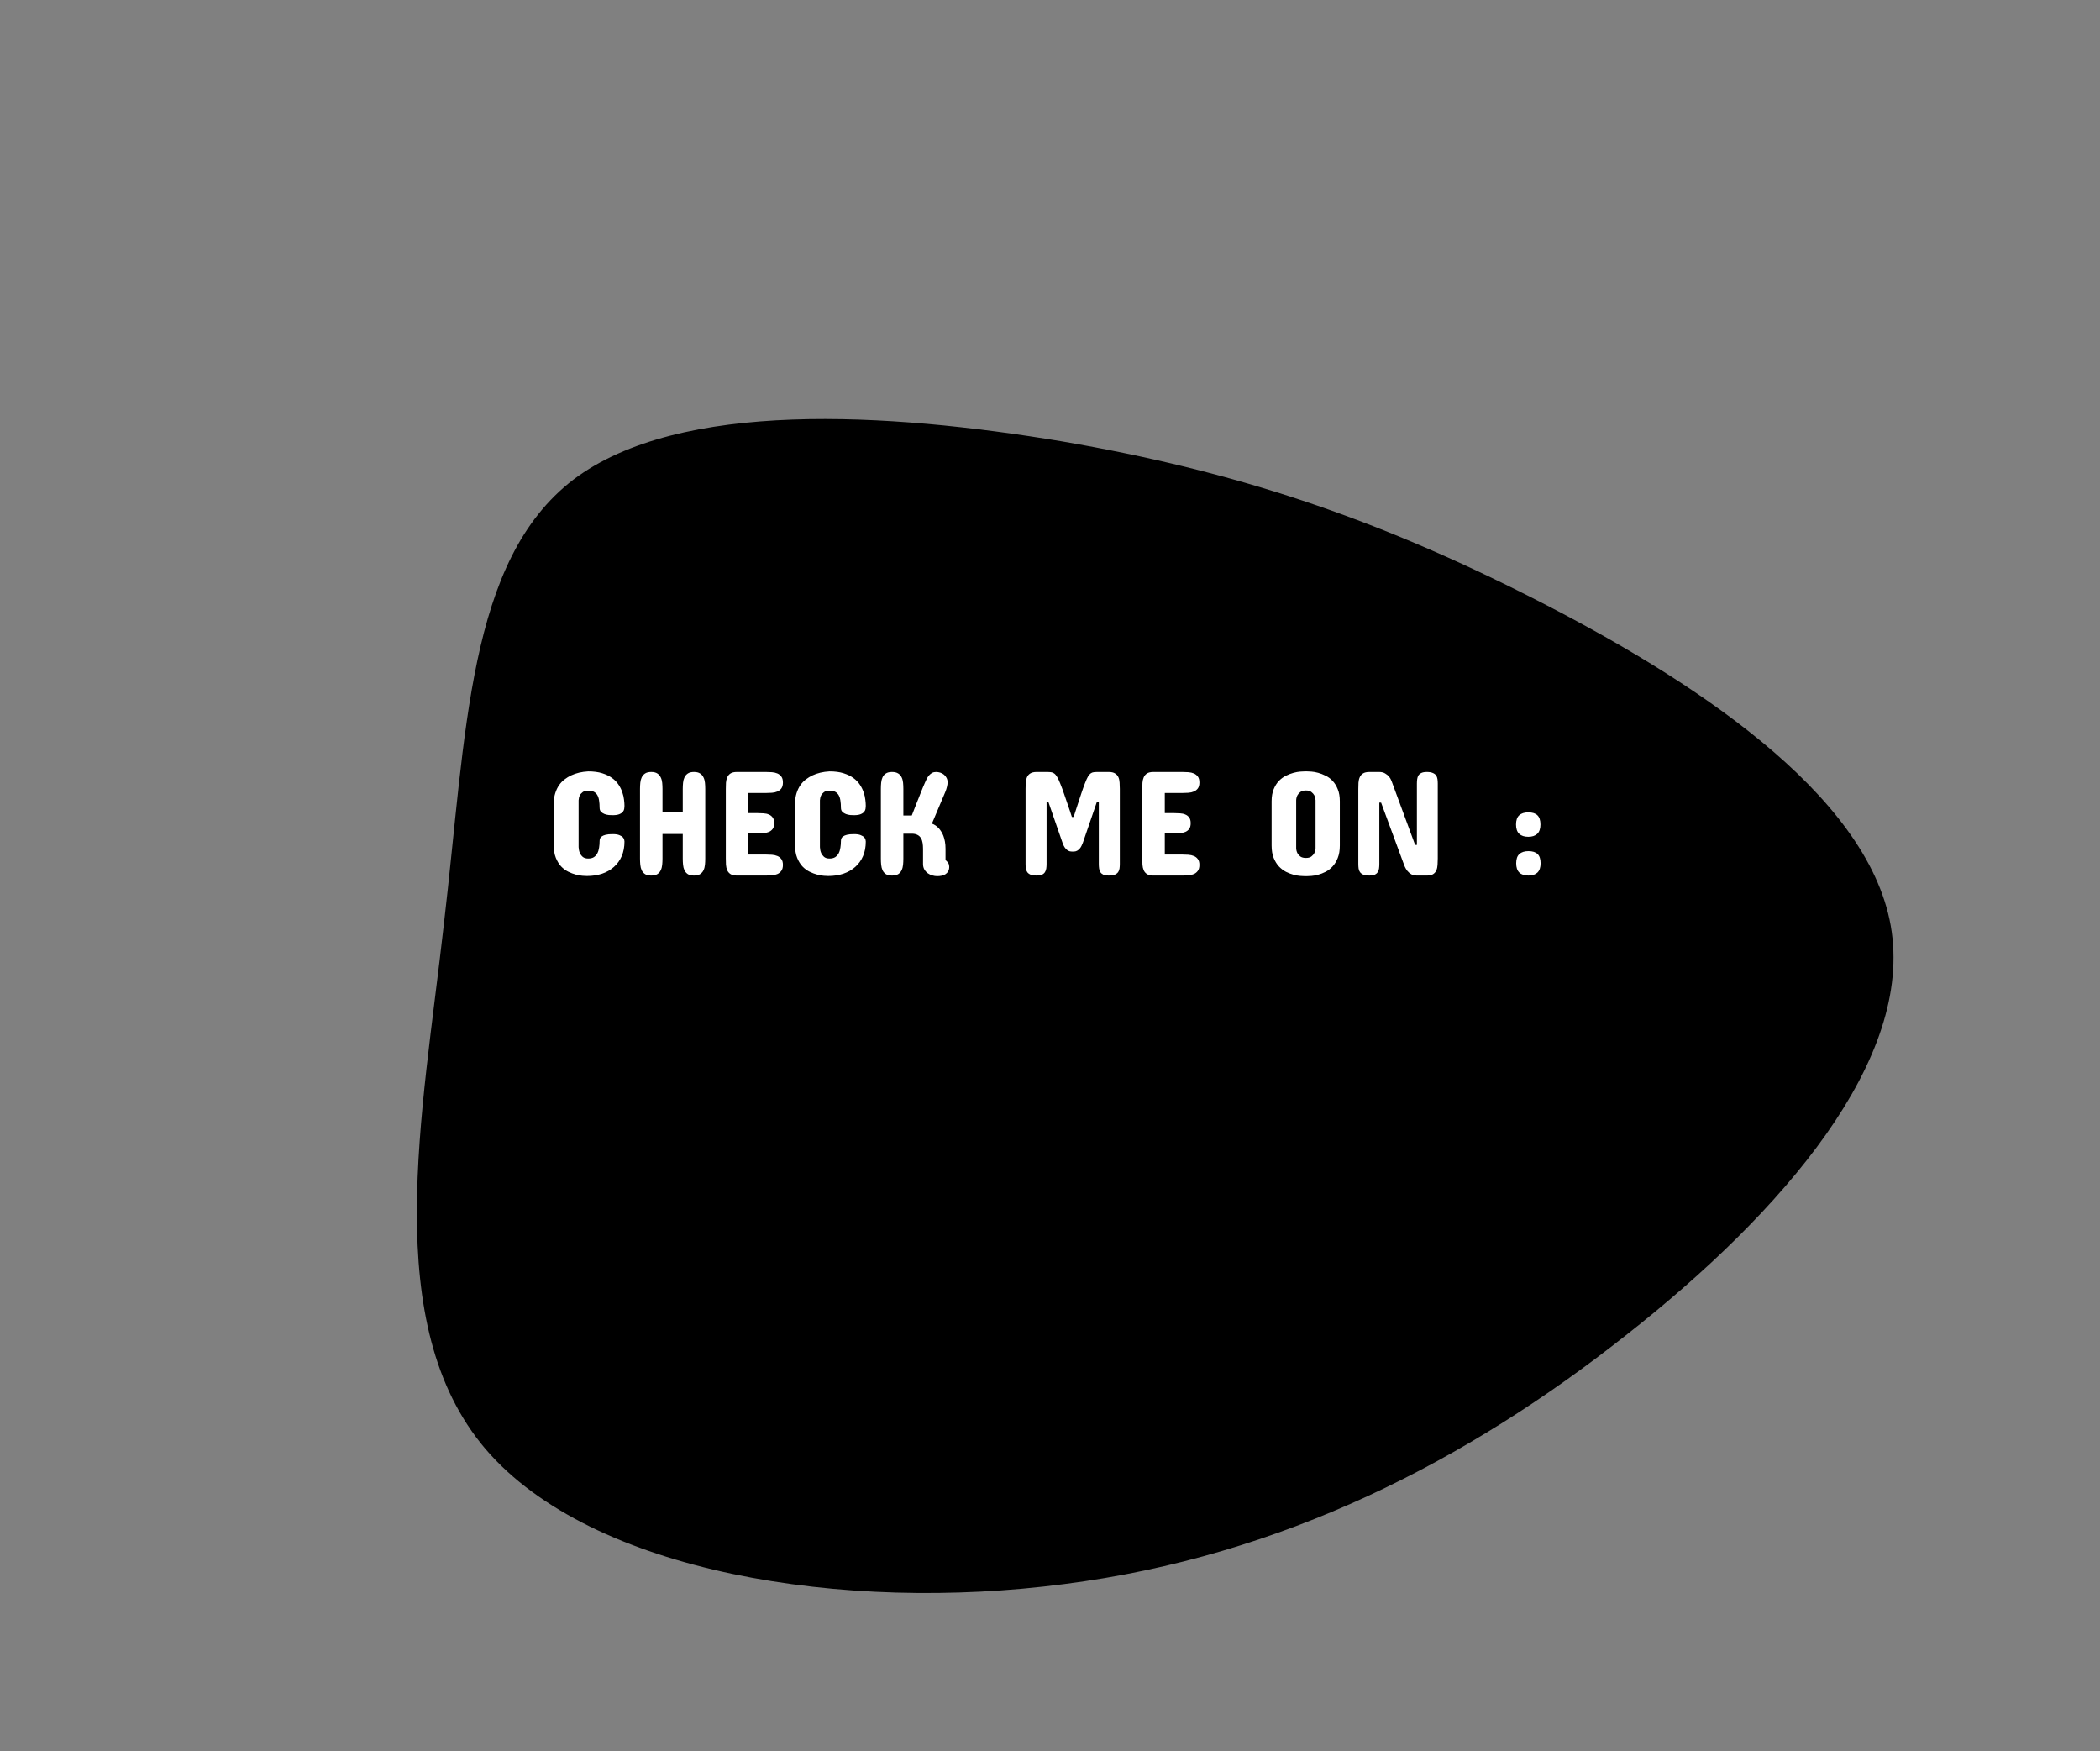 <svg width="499" height="416" viewBox="0 0 499 416" fill="none" xmlns="http://www.w3.org/2000/svg">
<rect x="0" y="0" width="499" height="416" fill="#808080" stroke="none"/>
<path d="M364.055 142.014C401.572 161.041 443.644 188.254 449.272 219.893C454.899 251.531 423.814 287.816 386.297 317.241C348.781 346.889 304.832 369.677 252.845 376.314C200.589 383.173 140.563 373.66 115.373 344.234C90.183 314.587 100.366 265.027 105.458 219.671C110.817 174.095 111.085 133.164 136.275 113.915C161.465 94.888 211.04 97.986 252.309 104.844C293.577 111.924 326.538 122.986 364.055 142.014Z" fill="black"/>
<path d="M139.773 183.25C141.062 183.25 142.17 183.396 143.096 183.689C144.033 183.982 144.818 184.363 145.451 184.832C146.096 185.301 146.611 185.834 146.998 186.432C147.385 187.018 147.678 187.615 147.877 188.225C148.088 188.834 148.223 189.42 148.281 189.982C148.352 190.545 148.387 191.031 148.387 191.441C148.387 191.617 148.369 191.834 148.334 192.092C148.311 192.338 148.211 192.578 148.035 192.812C147.859 193.047 147.578 193.246 147.191 193.41C146.816 193.574 146.277 193.656 145.574 193.656C145.34 193.656 145.047 193.645 144.695 193.621C144.344 193.586 144.004 193.51 143.676 193.393C143.348 193.264 143.066 193.088 142.832 192.865C142.598 192.631 142.48 192.309 142.48 191.898C142.48 191.266 142.439 190.697 142.357 190.193C142.287 189.689 142.152 189.262 141.953 188.91C141.754 188.559 141.479 188.289 141.127 188.102C140.775 187.914 140.324 187.82 139.773 187.82C139.199 187.82 138.754 187.943 138.438 188.189C138.133 188.424 137.91 188.682 137.77 188.963C137.605 189.303 137.512 189.684 137.488 190.105V201.25C137.512 201.766 137.605 202.217 137.77 202.604C137.91 202.943 138.133 203.254 138.438 203.535C138.754 203.816 139.199 203.957 139.773 203.957C140.324 203.957 140.775 203.846 141.127 203.623C141.479 203.389 141.754 203.078 141.953 202.691C142.152 202.305 142.287 201.859 142.357 201.355C142.439 200.852 142.48 200.324 142.48 199.773C142.48 199.598 142.51 199.416 142.568 199.229C142.627 199.041 142.762 198.871 142.973 198.719C143.184 198.555 143.494 198.42 143.904 198.314C144.314 198.209 144.871 198.156 145.574 198.156C146.277 198.156 146.816 198.238 147.191 198.402C147.578 198.555 147.859 198.736 148.035 198.947C148.211 199.146 148.311 199.346 148.334 199.545C148.369 199.732 148.387 199.855 148.387 199.914C148.387 201.203 148.17 202.357 147.736 203.377C147.303 204.385 146.688 205.24 145.891 205.943C145.105 206.646 144.162 207.186 143.061 207.561C141.971 207.924 140.77 208.105 139.457 208.105C139.246 208.105 138.9 208.088 138.42 208.053C137.951 208.018 137.424 207.924 136.838 207.771C136.252 207.619 135.648 207.391 135.027 207.086C134.406 206.781 133.838 206.359 133.322 205.82C132.818 205.27 132.402 204.59 132.074 203.781C131.746 202.961 131.582 201.965 131.582 200.793V190.984C131.582 190.023 131.699 189.174 131.934 188.436C132.168 187.697 132.473 187.059 132.848 186.52C133.234 185.969 133.674 185.512 134.166 185.148C134.658 184.773 135.162 184.463 135.678 184.217C136.873 183.654 138.238 183.332 139.773 183.25ZM152.078 187.434C152.078 186.93 152.102 186.438 152.148 185.957C152.195 185.477 152.307 185.049 152.482 184.674C152.67 184.287 152.939 183.977 153.291 183.742C153.643 183.508 154.129 183.391 154.75 183.391C155.359 183.391 155.84 183.508 156.191 183.742C156.555 183.977 156.824 184.287 157 184.674C157.188 185.049 157.305 185.477 157.352 185.957C157.398 186.438 157.422 186.93 157.422 187.434V192.953H162.238V187.434C162.238 186.93 162.262 186.438 162.309 185.957C162.355 185.477 162.467 185.049 162.643 184.674C162.83 184.287 163.1 183.977 163.451 183.742C163.803 183.508 164.289 183.391 164.91 183.391C165.52 183.391 166 183.508 166.352 183.742C166.715 183.977 166.984 184.287 167.16 184.674C167.348 185.049 167.465 185.477 167.512 185.957C167.559 186.438 167.582 186.93 167.582 187.434V203.957C167.582 204.473 167.559 204.971 167.512 205.451C167.465 205.932 167.348 206.365 167.16 206.752C166.984 207.127 166.715 207.432 166.352 207.666C166 207.889 165.52 208 164.91 208C164.289 208 163.803 207.889 163.451 207.666C163.1 207.432 162.83 207.127 162.643 206.752C162.467 206.365 162.355 205.932 162.309 205.451C162.262 204.971 162.238 204.473 162.238 203.957V198.121H157.422V203.957C157.422 204.473 157.398 204.971 157.352 205.451C157.305 205.932 157.188 206.365 157 206.752C156.824 207.127 156.555 207.432 156.191 207.666C155.84 207.889 155.359 208 154.75 208C154.129 208 153.643 207.889 153.291 207.666C152.939 207.432 152.67 207.127 152.482 206.752C152.307 206.365 152.195 205.932 152.148 205.451C152.102 204.971 152.078 204.473 152.078 203.957V187.434ZM181.996 183.391C182.465 183.391 182.939 183.408 183.42 183.443C183.9 183.479 184.334 183.578 184.721 183.742C185.107 183.906 185.424 184.158 185.67 184.498C185.916 184.826 186.039 185.289 186.039 185.887C186.039 186.484 185.916 186.953 185.67 187.293C185.424 187.621 185.107 187.867 184.721 188.031C184.334 188.195 183.9 188.295 183.42 188.33C182.939 188.365 182.465 188.383 181.996 188.383H177.812V193.164H180.027C180.496 193.164 180.965 193.182 181.434 193.217C181.914 193.24 182.336 193.334 182.699 193.498C183.074 193.65 183.379 193.891 183.613 194.219C183.848 194.535 183.965 194.98 183.965 195.555C183.965 196.141 183.848 196.592 183.613 196.908C183.379 197.225 183.074 197.465 182.699 197.629C182.336 197.781 181.914 197.875 181.434 197.91C180.965 197.934 180.496 197.945 180.027 197.945H177.812V203.008H181.996C182.465 203.008 182.939 203.025 183.42 203.061C183.9 203.096 184.334 203.195 184.721 203.359C185.107 203.512 185.424 203.758 185.67 204.098C185.916 204.426 186.039 204.883 186.039 205.469C186.039 206.078 185.91 206.553 185.652 206.893C185.406 207.232 185.09 207.484 184.703 207.648C184.316 207.812 183.883 207.912 183.402 207.947C182.922 207.982 182.453 208 181.996 208H175.105C174.449 208 173.939 207.883 173.576 207.648C173.225 207.414 172.967 207.109 172.803 206.734C172.639 206.348 172.539 205.914 172.504 205.434C172.48 204.953 172.469 204.461 172.469 203.957V187.434C172.469 186.93 172.48 186.438 172.504 185.957C172.539 185.477 172.639 185.049 172.803 184.674C172.967 184.287 173.225 183.977 173.576 183.742C173.939 183.508 174.449 183.391 175.105 183.391H181.996ZM197.113 183.25C198.402 183.25 199.51 183.396 200.436 183.689C201.373 183.982 202.158 184.363 202.791 184.832C203.436 185.301 203.951 185.834 204.338 186.432C204.725 187.018 205.018 187.615 205.217 188.225C205.428 188.834 205.562 189.42 205.621 189.982C205.691 190.545 205.727 191.031 205.727 191.441C205.727 191.617 205.709 191.834 205.674 192.092C205.65 192.338 205.551 192.578 205.375 192.812C205.199 193.047 204.918 193.246 204.531 193.41C204.156 193.574 203.617 193.656 202.914 193.656C202.68 193.656 202.387 193.645 202.035 193.621C201.684 193.586 201.344 193.51 201.016 193.393C200.688 193.264 200.406 193.088 200.172 192.865C199.938 192.631 199.82 192.309 199.82 191.898C199.82 191.266 199.779 190.697 199.697 190.193C199.627 189.689 199.492 189.262 199.293 188.91C199.094 188.559 198.818 188.289 198.467 188.102C198.115 187.914 197.664 187.82 197.113 187.82C196.539 187.82 196.094 187.943 195.777 188.189C195.473 188.424 195.25 188.682 195.109 188.963C194.945 189.303 194.852 189.684 194.828 190.105V201.25C194.852 201.766 194.945 202.217 195.109 202.604C195.25 202.943 195.473 203.254 195.777 203.535C196.094 203.816 196.539 203.957 197.113 203.957C197.664 203.957 198.115 203.846 198.467 203.623C198.818 203.389 199.094 203.078 199.293 202.691C199.492 202.305 199.627 201.859 199.697 201.355C199.779 200.852 199.82 200.324 199.82 199.773C199.82 199.598 199.85 199.416 199.908 199.229C199.967 199.041 200.102 198.871 200.312 198.719C200.523 198.555 200.834 198.42 201.244 198.314C201.654 198.209 202.211 198.156 202.914 198.156C203.617 198.156 204.156 198.238 204.531 198.402C204.918 198.555 205.199 198.736 205.375 198.947C205.551 199.146 205.65 199.346 205.674 199.545C205.709 199.732 205.727 199.855 205.727 199.914C205.727 201.203 205.51 202.357 205.076 203.377C204.643 204.385 204.027 205.24 203.23 205.943C202.445 206.646 201.502 207.186 200.4 207.561C199.311 207.924 198.109 208.105 196.797 208.105C196.586 208.105 196.24 208.088 195.76 208.053C195.291 208.018 194.764 207.924 194.178 207.771C193.592 207.619 192.988 207.391 192.367 207.086C191.746 206.781 191.178 206.359 190.662 205.82C190.158 205.27 189.742 204.59 189.414 203.781C189.086 202.961 188.922 201.965 188.922 200.793V190.984C188.922 190.023 189.039 189.174 189.273 188.436C189.508 187.697 189.812 187.059 190.188 186.52C190.574 185.969 191.014 185.512 191.506 185.148C191.998 184.773 192.502 184.463 193.018 184.217C194.213 183.654 195.578 183.332 197.113 183.25ZM209.312 187.398C209.312 186.895 209.336 186.402 209.383 185.922C209.43 185.441 209.541 185.014 209.717 184.639C209.893 184.264 210.156 183.965 210.508 183.742C210.859 183.508 211.34 183.391 211.949 183.391C212.57 183.391 213.062 183.508 213.426 183.742C213.789 183.965 214.059 184.264 214.234 184.639C214.422 185.014 214.539 185.441 214.586 185.922C214.633 186.402 214.656 186.895 214.656 187.398V193.727H216.66C217.047 192.719 217.434 191.729 217.82 190.756C217.984 190.346 218.154 189.924 218.33 189.49C218.506 189.045 218.676 188.611 218.84 188.189C219.016 187.768 219.18 187.363 219.332 186.977C219.496 186.578 219.648 186.227 219.789 185.922C219.93 185.594 220.076 185.277 220.229 184.973C220.393 184.668 220.58 184.398 220.791 184.164C221.002 183.93 221.236 183.742 221.494 183.602C221.764 183.461 222.074 183.391 222.426 183.391C222.766 183.391 223.1 183.443 223.428 183.549C223.756 183.654 224.049 183.812 224.307 184.023C224.564 184.234 224.77 184.492 224.922 184.797C225.086 185.102 225.168 185.453 225.168 185.852C225.168 186.156 225.115 186.52 225.01 186.941C224.916 187.352 224.781 187.762 224.605 188.172L221.441 195.66C222.051 195.883 222.59 196.246 223.059 196.75C223.258 196.961 223.451 197.219 223.639 197.523C223.838 197.816 224.014 198.162 224.166 198.561C224.318 198.959 224.441 199.416 224.535 199.932C224.629 200.436 224.676 201.004 224.676 201.637V204.133C224.676 204.262 224.723 204.367 224.816 204.449C224.91 204.531 225.004 204.625 225.098 204.73C225.332 205 225.467 205.234 225.502 205.434C225.537 205.633 225.555 205.797 225.555 205.926C225.555 206.348 225.473 206.699 225.309 206.98C225.156 207.262 224.945 207.49 224.676 207.666C224.418 207.842 224.113 207.965 223.762 208.035C223.422 208.105 223.07 208.141 222.707 208.141C222.32 208.141 221.928 208.082 221.529 207.965C221.131 207.848 220.768 207.672 220.439 207.438C220.111 207.191 219.842 206.887 219.631 206.523C219.432 206.16 219.332 205.738 219.332 205.258V201.637C219.332 201.133 219.297 200.664 219.227 200.23C219.156 199.785 219.021 199.404 218.822 199.088C218.623 198.76 218.348 198.508 217.996 198.332C217.645 198.145 217.188 198.051 216.625 198.051H214.656V203.957C214.656 204.473 214.633 204.971 214.586 205.451C214.539 205.932 214.422 206.365 214.234 206.752C214.059 207.127 213.789 207.432 213.426 207.666C213.062 207.889 212.57 208 211.949 208C211.34 208 210.859 207.889 210.508 207.666C210.156 207.432 209.893 207.127 209.717 206.752C209.541 206.365 209.43 205.932 209.383 205.451C209.336 204.971 209.312 204.473 209.312 203.957V187.398ZM254.734 202.305C254.395 202.305 254.102 202.24 253.855 202.111C253.621 201.982 253.416 201.818 253.24 201.619C253.064 201.42 252.912 201.197 252.783 200.951C252.666 200.705 252.566 200.465 252.484 200.23L249.145 190.598H248.688V205.258C248.688 205.633 248.664 205.984 248.617 206.312C248.57 206.641 248.465 206.934 248.301 207.191C248.148 207.438 247.914 207.637 247.598 207.789C247.293 207.93 246.871 208 246.332 208C245.723 208 245.242 207.93 244.891 207.789C244.539 207.637 244.275 207.438 244.1 207.191C243.924 206.934 243.812 206.641 243.766 206.312C243.719 205.984 243.695 205.633 243.695 205.258V187.398C243.695 186.895 243.707 186.402 243.73 185.922C243.766 185.441 243.865 185.014 244.029 184.639C244.193 184.264 244.451 183.965 244.803 183.742C245.166 183.508 245.676 183.391 246.332 183.391H248.723C249.121 183.391 249.455 183.408 249.725 183.443C250.006 183.467 250.264 183.566 250.498 183.742C250.732 183.906 250.961 184.176 251.184 184.551C251.418 184.926 251.67 185.459 251.939 186.15C252.221 186.83 252.543 187.703 252.906 188.77C253.27 189.824 253.715 191.125 254.242 192.672L254.699 194.078H255.121L255.684 192.32C256.164 190.844 256.574 189.596 256.914 188.576C257.254 187.557 257.553 186.719 257.811 186.062C258.068 185.395 258.297 184.885 258.496 184.533C258.707 184.17 258.924 183.906 259.146 183.742C259.381 183.566 259.633 183.467 259.902 183.443C260.172 183.408 260.5 183.391 260.887 183.391H263.453C264.109 183.391 264.613 183.508 264.965 183.742C265.328 183.965 265.592 184.264 265.756 184.639C265.92 185.014 266.014 185.441 266.037 185.922C266.072 186.402 266.09 186.895 266.09 187.398V205.258C266.09 205.633 266.066 205.984 266.02 206.312C265.973 206.641 265.861 206.934 265.686 207.191C265.51 207.438 265.246 207.637 264.895 207.789C264.543 207.93 264.062 208 263.453 208C262.914 208 262.486 207.93 262.17 207.789C261.865 207.637 261.631 207.438 261.467 207.191C261.314 206.934 261.215 206.641 261.168 206.312C261.121 205.984 261.098 205.633 261.098 205.258V190.598H260.605L257.301 200.23C257.207 200.465 257.102 200.705 256.984 200.951C256.867 201.197 256.721 201.42 256.545 201.619C256.369 201.818 256.164 201.982 255.93 202.111C255.695 202.24 255.414 202.305 255.086 202.305H254.734ZM280.961 183.391C281.43 183.391 281.904 183.408 282.385 183.443C282.865 183.479 283.299 183.578 283.686 183.742C284.072 183.906 284.389 184.158 284.635 184.498C284.881 184.826 285.004 185.289 285.004 185.887C285.004 186.484 284.881 186.953 284.635 187.293C284.389 187.621 284.072 187.867 283.686 188.031C283.299 188.195 282.865 188.295 282.385 188.33C281.904 188.365 281.43 188.383 280.961 188.383H276.777V193.164H278.992C279.461 193.164 279.93 193.182 280.398 193.217C280.879 193.24 281.301 193.334 281.664 193.498C282.039 193.65 282.344 193.891 282.578 194.219C282.812 194.535 282.93 194.98 282.93 195.555C282.93 196.141 282.812 196.592 282.578 196.908C282.344 197.225 282.039 197.465 281.664 197.629C281.301 197.781 280.879 197.875 280.398 197.91C279.93 197.934 279.461 197.945 278.992 197.945H276.777V203.008H280.961C281.43 203.008 281.904 203.025 282.385 203.061C282.865 203.096 283.299 203.195 283.686 203.359C284.072 203.512 284.389 203.758 284.635 204.098C284.881 204.426 285.004 204.883 285.004 205.469C285.004 206.078 284.875 206.553 284.617 206.893C284.371 207.232 284.055 207.484 283.668 207.648C283.281 207.812 282.848 207.912 282.367 207.947C281.887 207.982 281.418 208 280.961 208H274.07C273.414 208 272.904 207.883 272.541 207.648C272.189 207.414 271.932 207.109 271.768 206.734C271.604 206.348 271.504 205.914 271.469 205.434C271.445 204.953 271.434 204.461 271.434 203.957V187.434C271.434 186.93 271.445 186.438 271.469 185.957C271.504 185.477 271.604 185.049 271.768 184.674C271.932 184.287 272.189 183.977 272.541 183.742C272.904 183.508 273.414 183.391 274.07 183.391H280.961ZM302.16 190.352C302.16 189.227 302.324 188.271 302.652 187.486C302.98 186.689 303.396 186.027 303.9 185.5C304.416 184.973 304.979 184.562 305.588 184.27C306.209 183.965 306.807 183.736 307.381 183.584C307.967 183.432 308.494 183.338 308.963 183.303C309.432 183.268 309.777 183.25 310 183.25H310.598C310.82 183.25 311.166 183.268 311.635 183.303C312.104 183.338 312.625 183.432 313.199 183.584C313.773 183.736 314.365 183.965 314.975 184.27C315.596 184.562 316.152 184.973 316.645 185.5C317.148 186.027 317.559 186.689 317.875 187.486C318.203 188.271 318.367 189.227 318.367 190.352V200.863C318.367 202.023 318.203 203.008 317.875 203.816C317.559 204.625 317.148 205.299 316.645 205.838C316.152 206.377 315.596 206.805 314.975 207.121C314.365 207.426 313.773 207.654 313.199 207.807C312.625 207.959 312.104 208.053 311.635 208.088C311.166 208.123 310.82 208.141 310.598 208.141H310C309.777 208.141 309.432 208.123 308.963 208.088C308.494 208.053 307.967 207.959 307.381 207.807C306.807 207.654 306.209 207.426 305.588 207.121C304.979 206.805 304.416 206.377 303.9 205.838C303.396 205.299 302.98 204.625 302.652 203.816C302.324 203.008 302.16 202.023 302.16 200.863V190.352ZM307.996 201.531C308.02 201.965 308.119 202.346 308.295 202.674C308.447 202.967 308.676 203.23 308.98 203.465C309.297 203.699 309.742 203.816 310.316 203.816C310.879 203.816 311.312 203.699 311.617 203.465C311.922 203.23 312.15 202.967 312.303 202.674C312.467 202.346 312.566 201.965 312.602 201.531V190.07C312.566 189.648 312.467 189.268 312.303 188.928C312.15 188.646 311.922 188.389 311.617 188.154C311.312 187.908 310.879 187.785 310.316 187.785C309.742 187.785 309.297 187.908 308.98 188.154C308.676 188.389 308.447 188.646 308.295 188.928C308.119 189.268 308.02 189.648 307.996 190.07V201.531ZM336.262 200.723H336.684V186.133C336.684 185.758 336.707 185.406 336.754 185.078C336.801 184.738 336.9 184.445 337.053 184.199C337.217 183.953 337.451 183.76 337.756 183.619C338.072 183.467 338.5 183.391 339.039 183.391C339.637 183.391 340.105 183.467 340.445 183.619C340.797 183.76 341.061 183.953 341.236 184.199C341.412 184.445 341.523 184.738 341.57 185.078C341.617 185.406 341.641 185.758 341.641 186.133V203.957C341.641 204.473 341.623 204.971 341.588 205.451C341.564 205.932 341.471 206.365 341.307 206.752C341.154 207.127 340.896 207.432 340.533 207.666C340.182 207.889 339.684 208 339.039 208H336.719C336.168 208 335.705 207.895 335.33 207.684C334.967 207.461 334.662 207.197 334.416 206.893C334.17 206.576 333.971 206.248 333.818 205.908C333.678 205.568 333.566 205.281 333.484 205.047L328.176 190.668H327.754V205.258C327.754 205.633 327.73 205.99 327.684 206.33C327.637 206.658 327.531 206.945 327.367 207.191C327.215 207.438 326.98 207.637 326.664 207.789C326.359 207.93 325.938 208 325.398 208C324.789 208 324.309 207.93 323.957 207.789C323.605 207.637 323.342 207.438 323.166 207.191C322.99 206.945 322.879 206.658 322.832 206.33C322.785 205.99 322.762 205.633 322.762 205.258V187.434C322.762 186.93 322.773 186.438 322.797 185.957C322.832 185.465 322.932 185.031 323.096 184.656C323.26 184.27 323.518 183.965 323.869 183.742C324.232 183.508 324.742 183.391 325.398 183.391H327.719C328.305 183.391 328.779 183.508 329.143 183.742C329.518 183.965 329.822 184.211 330.057 184.48C330.314 184.797 330.52 185.16 330.672 185.57L336.262 200.723ZM366.074 205.082C366.074 206.078 365.822 206.816 365.318 207.297C364.814 207.766 364.105 208 363.191 208C362.254 208 361.533 207.766 361.029 207.297C360.525 206.816 360.273 206.078 360.273 205.082C360.273 204.074 360.525 203.342 361.029 202.885C361.533 202.428 362.254 202.199 363.191 202.199C364.164 202.199 364.885 202.428 365.354 202.885C365.834 203.342 366.074 204.074 366.074 205.082ZM366.039 195.871C366.039 196.867 365.787 197.605 365.283 198.086C364.779 198.555 364.07 198.789 363.156 198.789C362.219 198.789 361.498 198.555 360.994 198.086C360.49 197.605 360.238 196.867 360.238 195.871C360.238 194.863 360.49 194.131 360.994 193.674C361.498 193.217 362.219 192.988 363.156 192.988C364.129 192.988 364.85 193.217 365.318 193.674C365.799 194.131 366.039 194.863 366.039 195.871Z" fill="white"/>
</svg>

